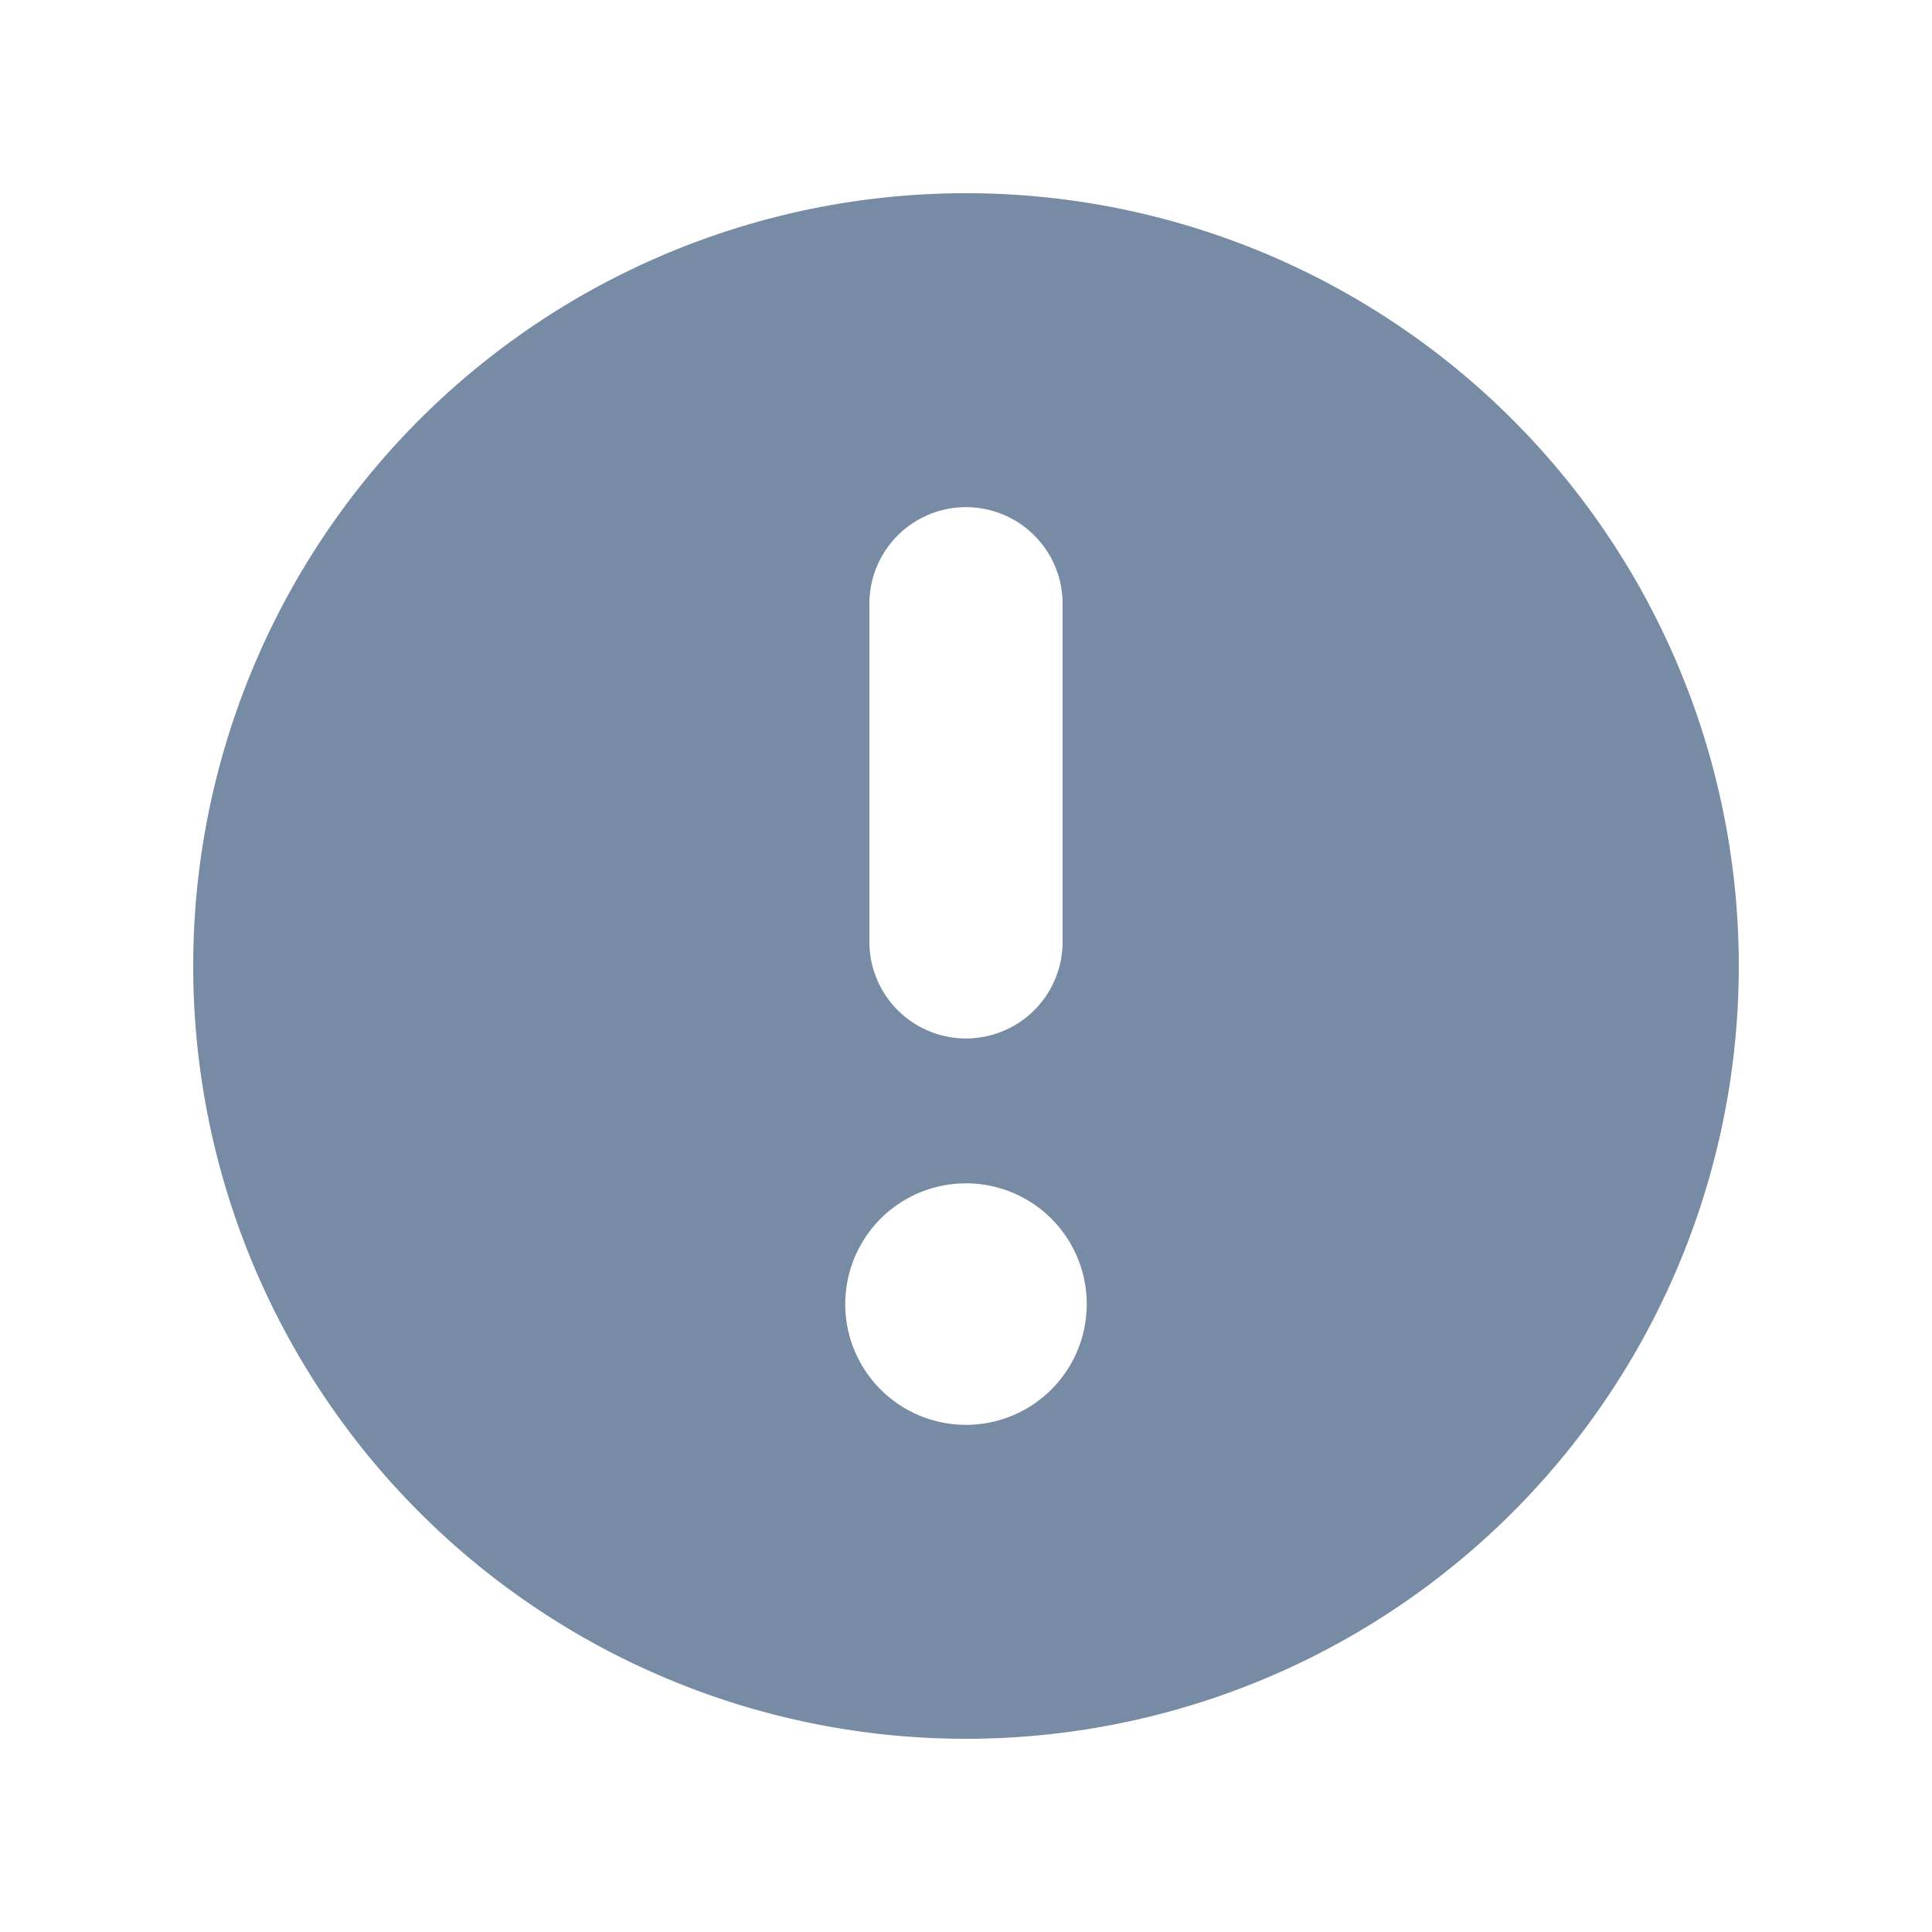 <svg xmlns="http://www.w3.org/2000/svg" width="20" height="20" fill="none"><path fill="#788BA5" fill-rule="evenodd" d="M18 10a8 8 0 1 1-16 0 8 8 0 0 1 16 0m-6.75 3.5a1.25 1.25 0 1 1-2.5 0 1.25 1.25 0 0 1 2.5 0M11 6.25a1 1 0 1 0-2 0v3.5a1 1 0 1 0 2 0z" clip-rule="evenodd"/></svg>
